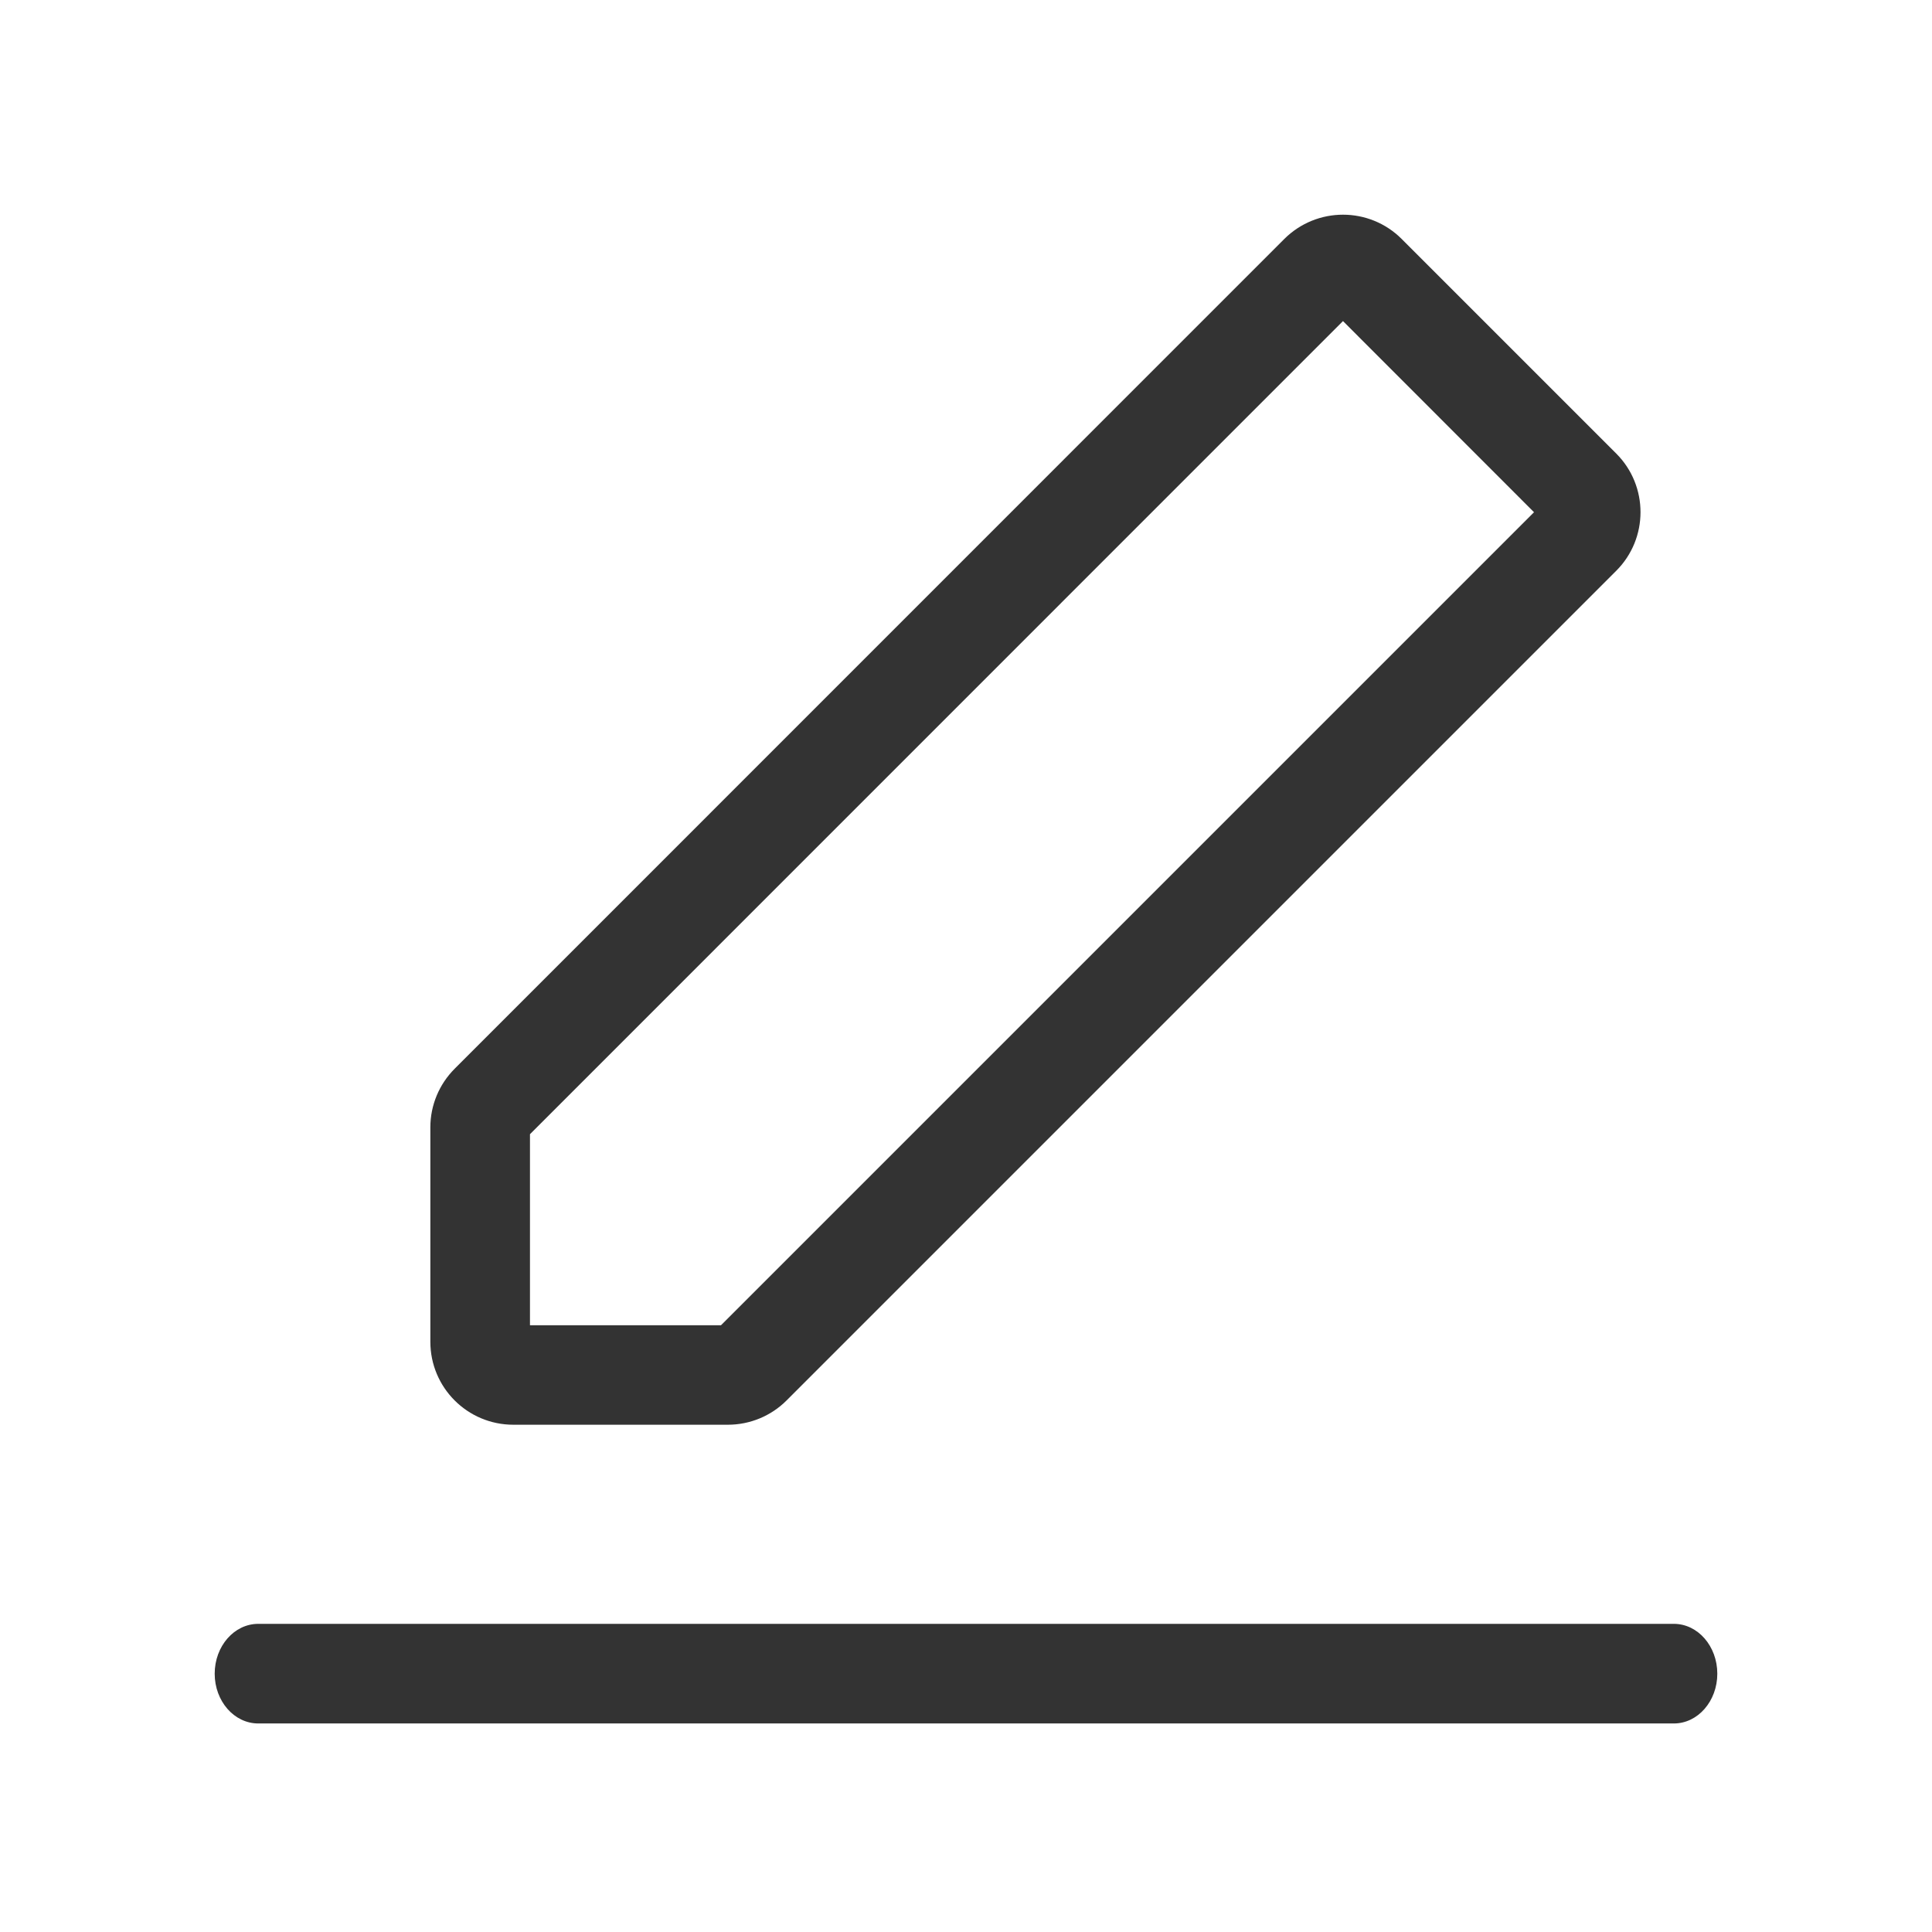 <?xml version="1.0" encoding="UTF-8"?>
<svg width="16px" height="16px" viewBox="0 0 16 16" version="1.1" xmlns="http://www.w3.org/2000/svg" xmlns:xlink="http://www.w3.org/1999/xlink">
    <title>编组 8备份 2</title>
    <g id="v1.3" stroke="none" stroke-width="1" fill="none" fill-rule="evenodd">
        <g id="我的模板/默认状态" transform="translate(-371, -731)">
            <g id="编组-4" transform="translate(267, 281)">
                <g id="编组-56备份" transform="translate(0, 446)">
                    <g id="编组-8备份" transform="translate(104, 4)">
                        <rect id="矩形" x="0" y="0" width="16" height="16"></rect>
                        <g id="编组" transform="translate(1.778, 1.778)" fill="#333333">
                            <path d="M4.193,9.197 L2.611,9.197 L2.611,7.615 L9.344,0.881 L10.926,2.464 L4.193,9.197 Z M1.786,9.334 L1.786,7.558 C1.786,7.375 1.859,7.201 1.988,7.072 L8.858,0.201 C9.127,-0.067 9.562,-0.067 9.83,0.201 L11.607,1.978 C11.875,2.246 11.875,2.681 11.607,2.949 L4.736,9.82 C4.607,9.949 4.432,10.021 4.25,10.021 L2.473,10.021 C2.094,10.021 1.786,9.714 1.786,9.334 Z M0.361,11.67 C0.161,11.67 0,11.855 0,12.083 C0,12.31 0.161,12.495 0.361,12.495 L0.362,12.495 L0.364,12.495 L0.366,12.495 L0.368,12.495 L0.37,12.495 L0.372,12.495 L0.375,12.495 L0.377,12.495 L0.38,12.495 L0.383,12.495 L0.386,12.495 L0.39,12.495 L0.393,12.495 L0.397,12.495 L0.401,12.495 L0.405,12.495 L0.409,12.495 L0.413,12.495 L0.418,12.495 L0.422,12.495 L0.427,12.495 L0.432,12.495 L0.437,12.495 L0.442,12.495 L0.448,12.495 L0.453,12.495 L0.459,12.495 L0.465,12.495 L0.471,12.495 L0.477,12.495 L0.484,12.495 L0.49,12.495 L0.497,12.495 L0.504,12.495 L0.511,12.495 L0.518,12.495 L0.525,12.495 L0.532,12.495 L0.54,12.495 L0.548,12.495 L0.556,12.495 L0.564,12.495 L0.572,12.495 L0.58,12.495 L0.589,12.495 L0.597,12.495 L0.606,12.495 L0.615,12.495 L0.624,12.495 L0.633,12.495 L0.643,12.495 L0.652,12.495 L0.662,12.495 L0.672,12.495 L0.682,12.495 L0.692,12.495 L0.702,12.495 L0.712,12.495 L0.723,12.495 L0.733,12.495 L0.744,12.495 L0.755,12.495 L0.766,12.495 L0.777,12.495 L0.789,12.495 L0.8,12.495 L0.812,12.495 L0.823,12.495 L0.835,12.495 L0.847,12.495 L0.86,12.495 L0.872,12.495 L0.884,12.495 L0.897,12.495 L0.909,12.495 L0.922,12.495 L0.935,12.495 L0.948,12.495 L0.962,12.495 L0.975,12.495 L0.988,12.495 L1.002,12.495 L1.016,12.495 L1.029,12.495 L1.043,12.495 L1.058,12.495 L1.072,12.495 L1.086,12.495 L1.101,12.495 L1.115,12.495 L1.13,12.495 L1.145,12.495 L1.16,12.495 L1.175,12.495 L1.19,12.495 L1.206,12.495 L1.221,12.495 L1.237,12.495 L1.252,12.495 L1.268,12.495 L1.284,12.495 L1.3,12.495 L1.316,12.495 L1.333,12.495 L1.349,12.495 L1.366,12.495 L1.382,12.495 L1.399,12.495 L1.416,12.495 L1.433,12.495 L1.45,12.495 L1.467,12.495 L1.485,12.495 L1.502,12.495 L1.52,12.495 L1.538,12.495 L1.555,12.495 L1.573,12.495 L1.591,12.495 L1.609,12.495 L1.628,12.495 L1.646,12.495 L1.665,12.495 L1.683,12.495 L1.702,12.495 L1.721,12.495 L1.739,12.495 L1.758,12.495 L1.778,12.495 L1.797,12.495 L1.816,12.495 L1.835,12.495 L1.855,12.495 L1.875,12.495 L1.894,12.495 L1.914,12.495 L1.934,12.495 L1.954,12.495 L1.974,12.495 L1.995,12.495 L2.015,12.495 L2.035,12.495 L2.056,12.495 L2.076,12.495 L2.097,12.495 L2.118,12.495 L2.139,12.495 L2.16,12.495 L2.181,12.495 L2.202,12.495 L2.224,12.495 L2.245,12.495 L2.266,12.495 L2.288,12.495 L2.31,12.495 L2.331,12.495 L2.353,12.495 L2.375,12.495 L2.397,12.495 L2.419,12.495 L2.442,12.495 L2.464,12.495 L2.486,12.495 L2.509,12.495 L2.531,12.495 L2.554,12.495 L2.577,12.495 L2.6,12.495 L2.622,12.495 L2.645,12.495 L2.668,12.495 L2.692,12.495 L2.715,12.495 L2.738,12.495 L2.762,12.495 L2.785,12.495 L2.809,12.495 L2.832,12.495 L2.856,12.495 L2.88,12.495 L2.904,12.495 L2.928,12.495 L2.952,12.495 L2.976,12.495 L3,12.495 L3.024,12.495 L3.049,12.495 L3.073,12.495 L3.098,12.495 L3.122,12.495 L3.147,12.495 L3.172,12.495 L3.197,12.495 L3.221,12.495 L3.246,12.495 L3.271,12.495 L3.296,12.495 L3.322,12.495 L3.347,12.495 L3.372,12.495 L3.398,12.495 L3.423,12.495 L3.448,12.495 L3.474,12.495 L3.5,12.495 L3.525,12.495 L3.551,12.495 L3.577,12.495 L3.603,12.495 L3.629,12.495 L3.655,12.495 L3.681,12.495 L3.707,12.495 L3.733,12.495 L3.76,12.495 L3.786,12.495 L3.812,12.495 L3.839,12.495 L3.865,12.495 L3.892,12.495 L3.919,12.495 L3.945,12.495 L3.972,12.495 L3.999,12.495 L4.026,12.495 L4.053,12.495 L4.08,12.495 L4.107,12.495 L4.134,12.495 L4.161,12.495 L4.188,12.495 L4.216,12.495 L4.243,12.495 L4.27,12.495 L4.298,12.495 L4.325,12.495 L4.353,12.495 L4.38,12.495 L4.408,12.495 L4.436,12.495 L4.463,12.495 L4.491,12.495 L4.519,12.495 L4.547,12.495 L4.575,12.495 L4.603,12.495 L4.631,12.495 L4.659,12.495 L4.687,12.495 L4.715,12.495 L4.743,12.495 L4.771,12.495 L4.8,12.495 L4.828,12.495 L4.856,12.495 L4.885,12.495 L4.913,12.495 L4.942,12.495 L4.97,12.495 L4.999,12.495 L5.027,12.495 L5.056,12.495 L5.084,12.495 L5.113,12.495 L5.142,12.495 L5.171,12.495 L5.2,12.495 L5.228,12.495 L5.257,12.495 L5.286,12.495 L5.315,12.495 L5.344,12.495 L5.373,12.495 L5.402,12.495 L5.431,12.495 L5.46,12.495 L5.49,12.495 L5.519,12.495 L5.548,12.495 L5.577,12.495 L5.606,12.495 L5.636,12.495 L5.665,12.495 L5.694,12.495 L5.724,12.495 L5.753,12.495 L5.783,12.495 L5.812,12.495 L5.841,12.495 L5.871,12.495 L5.901,12.495 L5.93,12.495 L5.96,12.495 L5.989,12.495 L6.019,12.495 L6.048,12.495 L6.078,12.495 L6.108,12.495 L6.138,12.495 L6.167,12.495 L6.197,12.495 L6.227,12.495 L6.256,12.495 L6.286,12.495 L6.316,12.495 L6.346,12.495 L6.376,12.495 L6.406,12.495 L6.435,12.495 L6.465,12.495 L6.495,12.495 L6.525,12.495 L6.555,12.495 L6.585,12.495 L6.615,12.495 L6.645,12.495 L6.675,12.495 L6.705,12.495 L6.735,12.495 L6.765,12.495 L6.795,12.495 L6.825,12.495 L6.855,12.495 L6.885,12.495 L6.915,12.495 L6.945,12.495 L6.975,12.495 L7.005,12.495 L7.035,12.495 L7.065,12.495 L7.095,12.495 L7.125,12.495 L7.155,12.495 L7.185,12.495 L7.215,12.495 L7.245,12.495 L7.275,12.495 L7.305,12.495 L7.335,12.495 L7.366,12.495 L7.396,12.495 L7.426,12.495 L7.456,12.495 L7.486,12.495 L7.516,12.495 L7.546,12.495 L7.576,12.495 L7.606,12.495 L7.636,12.495 L7.666,12.495 L7.696,12.495 L7.726,12.495 L7.756,12.495 L7.786,12.495 L7.816,12.495 L7.846,12.495 L7.876,12.495 L7.906,12.495 L7.936,12.495 L7.966,12.495 L7.996,12.495 L8.026,12.495 L8.056,12.495 L8.085,12.495 L8.115,12.495 L8.145,12.495 L8.175,12.495 L8.205,12.495 L8.235,12.495 L8.264,12.495 L8.294,12.495 L8.324,12.495 L8.354,12.495 L8.383,12.495 L8.413,12.495 L8.443,12.495 L8.473,12.495 L8.502,12.495 L8.532,12.495 L8.561,12.495 L8.591,12.495 L8.621,12.495 L8.65,12.495 L8.68,12.495 L8.709,12.495 L8.739,12.495 L8.768,12.495 L8.797,12.495 L8.827,12.495 L8.856,12.495 L8.885,12.495 L8.915,12.495 L8.944,12.495 L8.973,12.495 L9.003,12.495 L9.032,12.495 L9.061,12.495 L9.09,12.495 L9.119,12.495 L9.148,12.495 L9.177,12.495 L9.206,12.495 L9.235,12.495 L9.264,12.495 L9.293,12.495 L9.322,12.495 L9.351,12.495 L9.38,12.495 L9.408,12.495 L9.437,12.495 L9.466,12.495 L9.494,12.495 L9.523,12.495 L9.552,12.495 L9.58,12.495 L9.609,12.495 L9.637,12.495 L9.665,12.495 L9.694,12.495 L9.722,12.495 L9.75,12.495 L9.779,12.495 L9.807,12.495 L9.835,12.495 L9.863,12.495 L9.891,12.495 L9.919,12.495 L9.947,12.495 L9.975,12.495 L10.003,12.495 L10.031,12.495 L10.059,12.495 L10.087,12.495 L10.114,12.495 L10.142,12.495 L10.17,12.495 L10.197,12.495 L10.225,12.495 L10.252,12.495 L10.279,12.495 L10.307,12.495 L10.334,12.495 L10.361,12.495 L10.389,12.495 L10.416,12.495 L10.443,12.495 L10.47,12.495 L10.497,12.495 L10.524,12.495 L10.55,12.495 L10.577,12.495 L10.604,12.495 L10.631,12.495 L10.657,12.495 L10.684,12.495 L10.71,12.495 L10.737,12.495 L10.763,12.495 L10.79,12.495 L10.816,12.495 L10.842,12.495 L10.868,12.495 L10.894,12.495 L10.92,12.495 L10.946,12.495 L10.972,12.495 L10.998,12.495 L11.024,12.495 L11.049,12.495 L11.075,12.495 L11.1,12.495 L11.126,12.495 L11.151,12.495 L11.177,12.495 L11.202,12.495 L11.227,12.495 L11.252,12.495 L11.277,12.495 L11.302,12.495 L11.327,12.495 L11.352,12.495 L11.377,12.495 L11.402,12.495 L11.426,12.495 L11.451,12.495 L11.475,12.495 L11.5,12.495 L11.524,12.495 L11.548,12.495 L11.572,12.495 L11.596,12.495 L11.621,12.495 L11.644,12.495 L11.668,12.495 L11.692,12.495 L11.716,12.495 L11.739,12.495 L11.763,12.495 L11.786,12.495 L11.81,12.495 L11.833,12.495 L11.856,12.495 L11.879,12.495 L11.902,12.495 L11.925,12.495 L11.948,12.495 L11.971,12.495 L11.994,12.495 L12.016,12.495 L12.039,12.495 L12.061,12.495 L12.084,12.495 C12.283,12.495 12.444,12.31 12.444,12.083 C12.444,11.855 12.283,11.67 12.084,11.67 L12.061,11.67 L12.039,11.67 L12.016,11.67 L11.994,11.67 L11.971,11.67 L11.948,11.67 L11.925,11.67 L11.902,11.67 L11.879,11.67 L11.856,11.67 L11.833,11.67 L11.81,11.67 L11.786,11.67 L11.763,11.67 L11.739,11.67 L11.716,11.67 L11.692,11.67 L11.668,11.67 L11.644,11.67 L11.621,11.67 L11.596,11.67 L11.572,11.67 L11.548,11.67 L11.524,11.67 L11.5,11.67 L11.475,11.67 L11.451,11.67 L11.426,11.67 L11.402,11.67 L11.377,11.67 L11.352,11.67 L11.327,11.67 L11.302,11.67 L11.277,11.67 L11.252,11.67 L11.227,11.67 L11.202,11.67 L11.177,11.67 L11.151,11.67 L11.126,11.67 L11.1,11.67 L11.075,11.67 L11.049,11.67 L11.024,11.67 L10.998,11.67 L10.972,11.67 L10.946,11.67 L10.92,11.67 L10.894,11.67 L10.868,11.67 L10.842,11.67 L10.816,11.67 L10.79,11.67 L10.763,11.67 L10.737,11.67 L10.71,11.67 L10.684,11.67 L10.657,11.67 L10.631,11.67 L10.604,11.67 L10.577,11.67 L10.55,11.67 L10.524,11.67 L10.497,11.67 L10.47,11.67 L10.443,11.67 L10.416,11.67 L10.389,11.67 L10.361,11.67 L10.334,11.67 L10.307,11.67 L10.279,11.67 L10.252,11.67 L10.225,11.67 L10.197,11.67 L10.17,11.67 L10.142,11.67 L10.114,11.67 L10.087,11.67 L10.059,11.67 L10.031,11.67 L10.003,11.67 L9.975,11.67 L9.947,11.67 L9.919,11.67 L9.891,11.67 L9.863,11.67 L9.835,11.67 L9.807,11.67 L9.779,11.67 L9.75,11.67 L9.722,11.67 L9.694,11.67 L9.665,11.67 L9.637,11.67 L9.609,11.67 L9.58,11.67 L9.552,11.67 L9.523,11.67 L9.494,11.67 L9.466,11.67 L9.437,11.67 L9.408,11.67 L9.38,11.67 L9.351,11.67 L9.322,11.67 L9.293,11.67 L9.264,11.67 L9.235,11.67 L9.206,11.67 L9.177,11.67 L9.148,11.67 L9.119,11.67 L9.09,11.67 L9.061,11.67 L9.032,11.67 L9.003,11.67 L8.973,11.67 L8.944,11.67 L8.915,11.67 L8.885,11.67 L8.856,11.67 L8.827,11.67 L8.797,11.67 L8.768,11.67 L8.739,11.67 L8.709,11.67 L8.68,11.67 L8.65,11.67 L8.621,11.67 L8.591,11.67 L8.561,11.67 L8.532,11.67 L8.502,11.67 L8.473,11.67 L8.443,11.67 L8.413,11.67 L8.383,11.67 L8.354,11.67 L8.324,11.67 L8.294,11.67 L8.264,11.67 L8.235,11.67 L8.205,11.67 L8.175,11.67 L8.145,11.67 L8.115,11.67 L8.085,11.67 L8.056,11.67 L8.026,11.67 L7.996,11.67 L7.966,11.67 L7.936,11.67 L7.906,11.67 L7.876,11.67 L7.846,11.67 L7.816,11.67 L7.786,11.67 L7.756,11.67 L7.726,11.67 L7.696,11.67 L7.666,11.67 L7.636,11.67 L7.606,11.67 L7.576,11.67 L7.546,11.67 L7.516,11.67 L7.486,11.67 L7.456,11.67 L7.426,11.67 L7.396,11.67 L7.366,11.67 L7.335,11.67 L7.305,11.67 L7.275,11.67 L7.245,11.67 L7.215,11.67 L7.185,11.67 L7.155,11.67 L7.125,11.67 L7.095,11.67 L7.065,11.67 L7.035,11.67 L7.005,11.67 L6.975,11.67 L6.945,11.67 L6.915,11.67 L6.885,11.67 L6.855,11.67 L6.825,11.67 L6.795,11.67 L6.765,11.67 L6.735,11.67 L6.705,11.67 L6.675,11.67 L6.645,11.67 L6.615,11.67 L6.585,11.67 L6.555,11.67 L6.525,11.67 L6.495,11.67 L6.465,11.67 L6.435,11.67 L6.406,11.67 L6.376,11.67 L6.346,11.67 L6.316,11.67 L6.286,11.67 L6.256,11.67 L6.227,11.67 L6.197,11.67 L6.167,11.67 L6.138,11.67 L6.108,11.67 L6.078,11.67 L6.048,11.67 L6.019,11.67 L5.989,11.67 L5.96,11.67 L5.93,11.67 L5.901,11.67 L5.871,11.67 L5.841,11.67 L5.812,11.67 L5.783,11.67 L5.753,11.67 L5.724,11.67 L5.694,11.67 L5.665,11.67 L5.636,11.67 L5.606,11.67 L5.577,11.67 L5.548,11.67 L5.519,11.67 L5.49,11.67 L5.46,11.67 L5.431,11.67 L5.402,11.67 L5.373,11.67 L5.344,11.67 L5.315,11.67 L5.286,11.67 L5.257,11.67 L5.228,11.67 L5.2,11.67 L5.171,11.67 L5.142,11.67 L5.113,11.67 L5.084,11.67 L5.056,11.67 L5.027,11.67 L4.999,11.67 L4.97,11.67 L4.942,11.67 L4.913,11.67 L4.885,11.67 L4.856,11.67 L4.828,11.67 L4.8,11.67 L4.771,11.67 L4.743,11.67 L4.715,11.67 L4.687,11.67 L4.659,11.67 L4.631,11.67 L4.603,11.67 L4.575,11.67 L4.547,11.67 L4.519,11.67 L4.491,11.67 L4.463,11.67 L4.436,11.67 L4.408,11.67 L4.38,11.67 L4.353,11.67 L4.325,11.67 L4.298,11.67 L4.27,11.67 L4.243,11.67 L4.216,11.67 L4.188,11.67 L4.161,11.67 L4.134,11.67 L4.107,11.67 L4.08,11.67 L4.053,11.67 L4.026,11.67 L3.999,11.67 L3.972,11.67 L3.945,11.67 L3.919,11.67 L3.892,11.67 L3.865,11.67 L3.839,11.67 L3.812,11.67 L3.786,11.67 L3.76,11.67 L3.733,11.67 L3.707,11.67 L3.681,11.67 L3.655,11.67 L3.629,11.67 L3.603,11.67 L3.577,11.67 L3.551,11.67 L3.525,11.67 L3.5,11.67 L3.474,11.67 L3.448,11.67 L3.423,11.67 L3.398,11.67 L3.372,11.67 L3.347,11.67 L3.322,11.67 L3.296,11.67 L3.271,11.67 L3.246,11.67 L3.221,11.67 L3.197,11.67 L3.172,11.67 L3.147,11.67 L3.122,11.67 L3.098,11.67 L3.073,11.67 L3.049,11.67 L3.024,11.67 L3,11.67 L2.976,11.67 L2.952,11.67 L2.928,11.67 L2.904,11.67 L2.88,11.67 L2.856,11.67 L2.832,11.67 L2.809,11.67 L2.785,11.67 L2.762,11.67 L2.738,11.67 L2.715,11.67 L2.692,11.67 L2.668,11.67 L2.645,11.67 L2.622,11.67 L2.6,11.67 L2.577,11.67 L2.554,11.67 L2.531,11.67 L2.509,11.67 L2.486,11.67 L2.464,11.67 L2.442,11.67 L2.419,11.67 L2.397,11.67 L2.375,11.67 L2.353,11.67 L2.331,11.67 L2.31,11.67 L2.288,11.67 L2.266,11.67 L2.245,11.67 L2.224,11.67 L2.202,11.67 L2.181,11.67 L2.16,11.67 L2.139,11.67 L2.118,11.67 L2.097,11.67 L2.076,11.67 L2.056,11.67 L2.035,11.67 L2.015,11.67 L1.995,11.67 L1.974,11.67 L1.954,11.67 L1.934,11.67 L1.914,11.67 L1.894,11.67 L1.875,11.67 L1.855,11.67 L1.835,11.67 L1.816,11.67 L1.797,11.67 L1.778,11.67 L1.758,11.67 L1.739,11.67 L1.721,11.67 L1.702,11.67 L1.683,11.67 L1.665,11.67 L1.646,11.67 L1.628,11.67 L1.609,11.67 L1.591,11.67 L1.573,11.67 L1.555,11.67 L1.538,11.67 L1.52,11.67 L1.502,11.67 L1.485,11.67 L1.467,11.67 L1.45,11.67 L1.433,11.67 L1.416,11.67 L1.399,11.67 L1.382,11.67 L1.366,11.67 L1.349,11.67 L1.333,11.67 L1.316,11.67 L1.3,11.67 L1.284,11.67 L1.268,11.67 L1.252,11.67 L1.237,11.67 L1.221,11.67 L1.206,11.67 L1.19,11.67 L1.175,11.67 L1.16,11.67 L1.145,11.67 L1.13,11.67 L1.115,11.67 L1.101,11.67 L1.086,11.67 L1.072,11.67 L1.058,11.67 L1.043,11.67 L1.029,11.67 L1.016,11.67 L1.002,11.67 L0.988,11.67 L0.975,11.67 L0.962,11.67 L0.948,11.67 L0.935,11.67 L0.922,11.67 L0.909,11.67 L0.897,11.67 L0.884,11.67 L0.872,11.67 L0.86,11.67 L0.847,11.67 L0.835,11.67 L0.823,11.67 L0.812,11.67 L0.8,11.67 L0.789,11.67 L0.777,11.67 L0.766,11.67 L0.755,11.67 L0.744,11.67 L0.733,11.67 L0.723,11.67 L0.712,11.67 L0.702,11.67 L0.692,11.67 L0.682,11.67 L0.672,11.67 L0.662,11.67 L0.652,11.67 L0.643,11.67 L0.633,11.67 L0.624,11.67 L0.615,11.67 L0.606,11.67 L0.597,11.67 L0.589,11.67 L0.58,11.67 L0.572,11.67 L0.564,11.67 L0.556,11.67 L0.548,11.67 L0.54,11.67 L0.532,11.67 L0.525,11.67 L0.518,11.67 L0.511,11.67 L0.504,11.67 L0.497,11.67 L0.49,11.67 L0.484,11.67 L0.477,11.67 L0.471,11.67 L0.465,11.67 L0.459,11.67 L0.453,11.67 L0.448,11.67 L0.442,11.67 L0.437,11.67 L0.432,11.67 L0.427,11.67 L0.422,11.67 L0.418,11.67 L0.413,11.67 L0.409,11.67 L0.405,11.67 L0.401,11.67 L0.397,11.67 L0.393,11.67 L0.39,11.67 L0.386,11.67 L0.383,11.67 L0.38,11.67 L0.377,11.67 L0.375,11.67 L0.372,11.67 L0.37,11.67 L0.368,11.67 L0.366,11.67 L0.364,11.67 L0.362,11.67 L0.361,11.67 Z" id="形状"></path>
                        </g>
                    </g>
                </g>
            </g>
        </g>
    </g>
</svg>